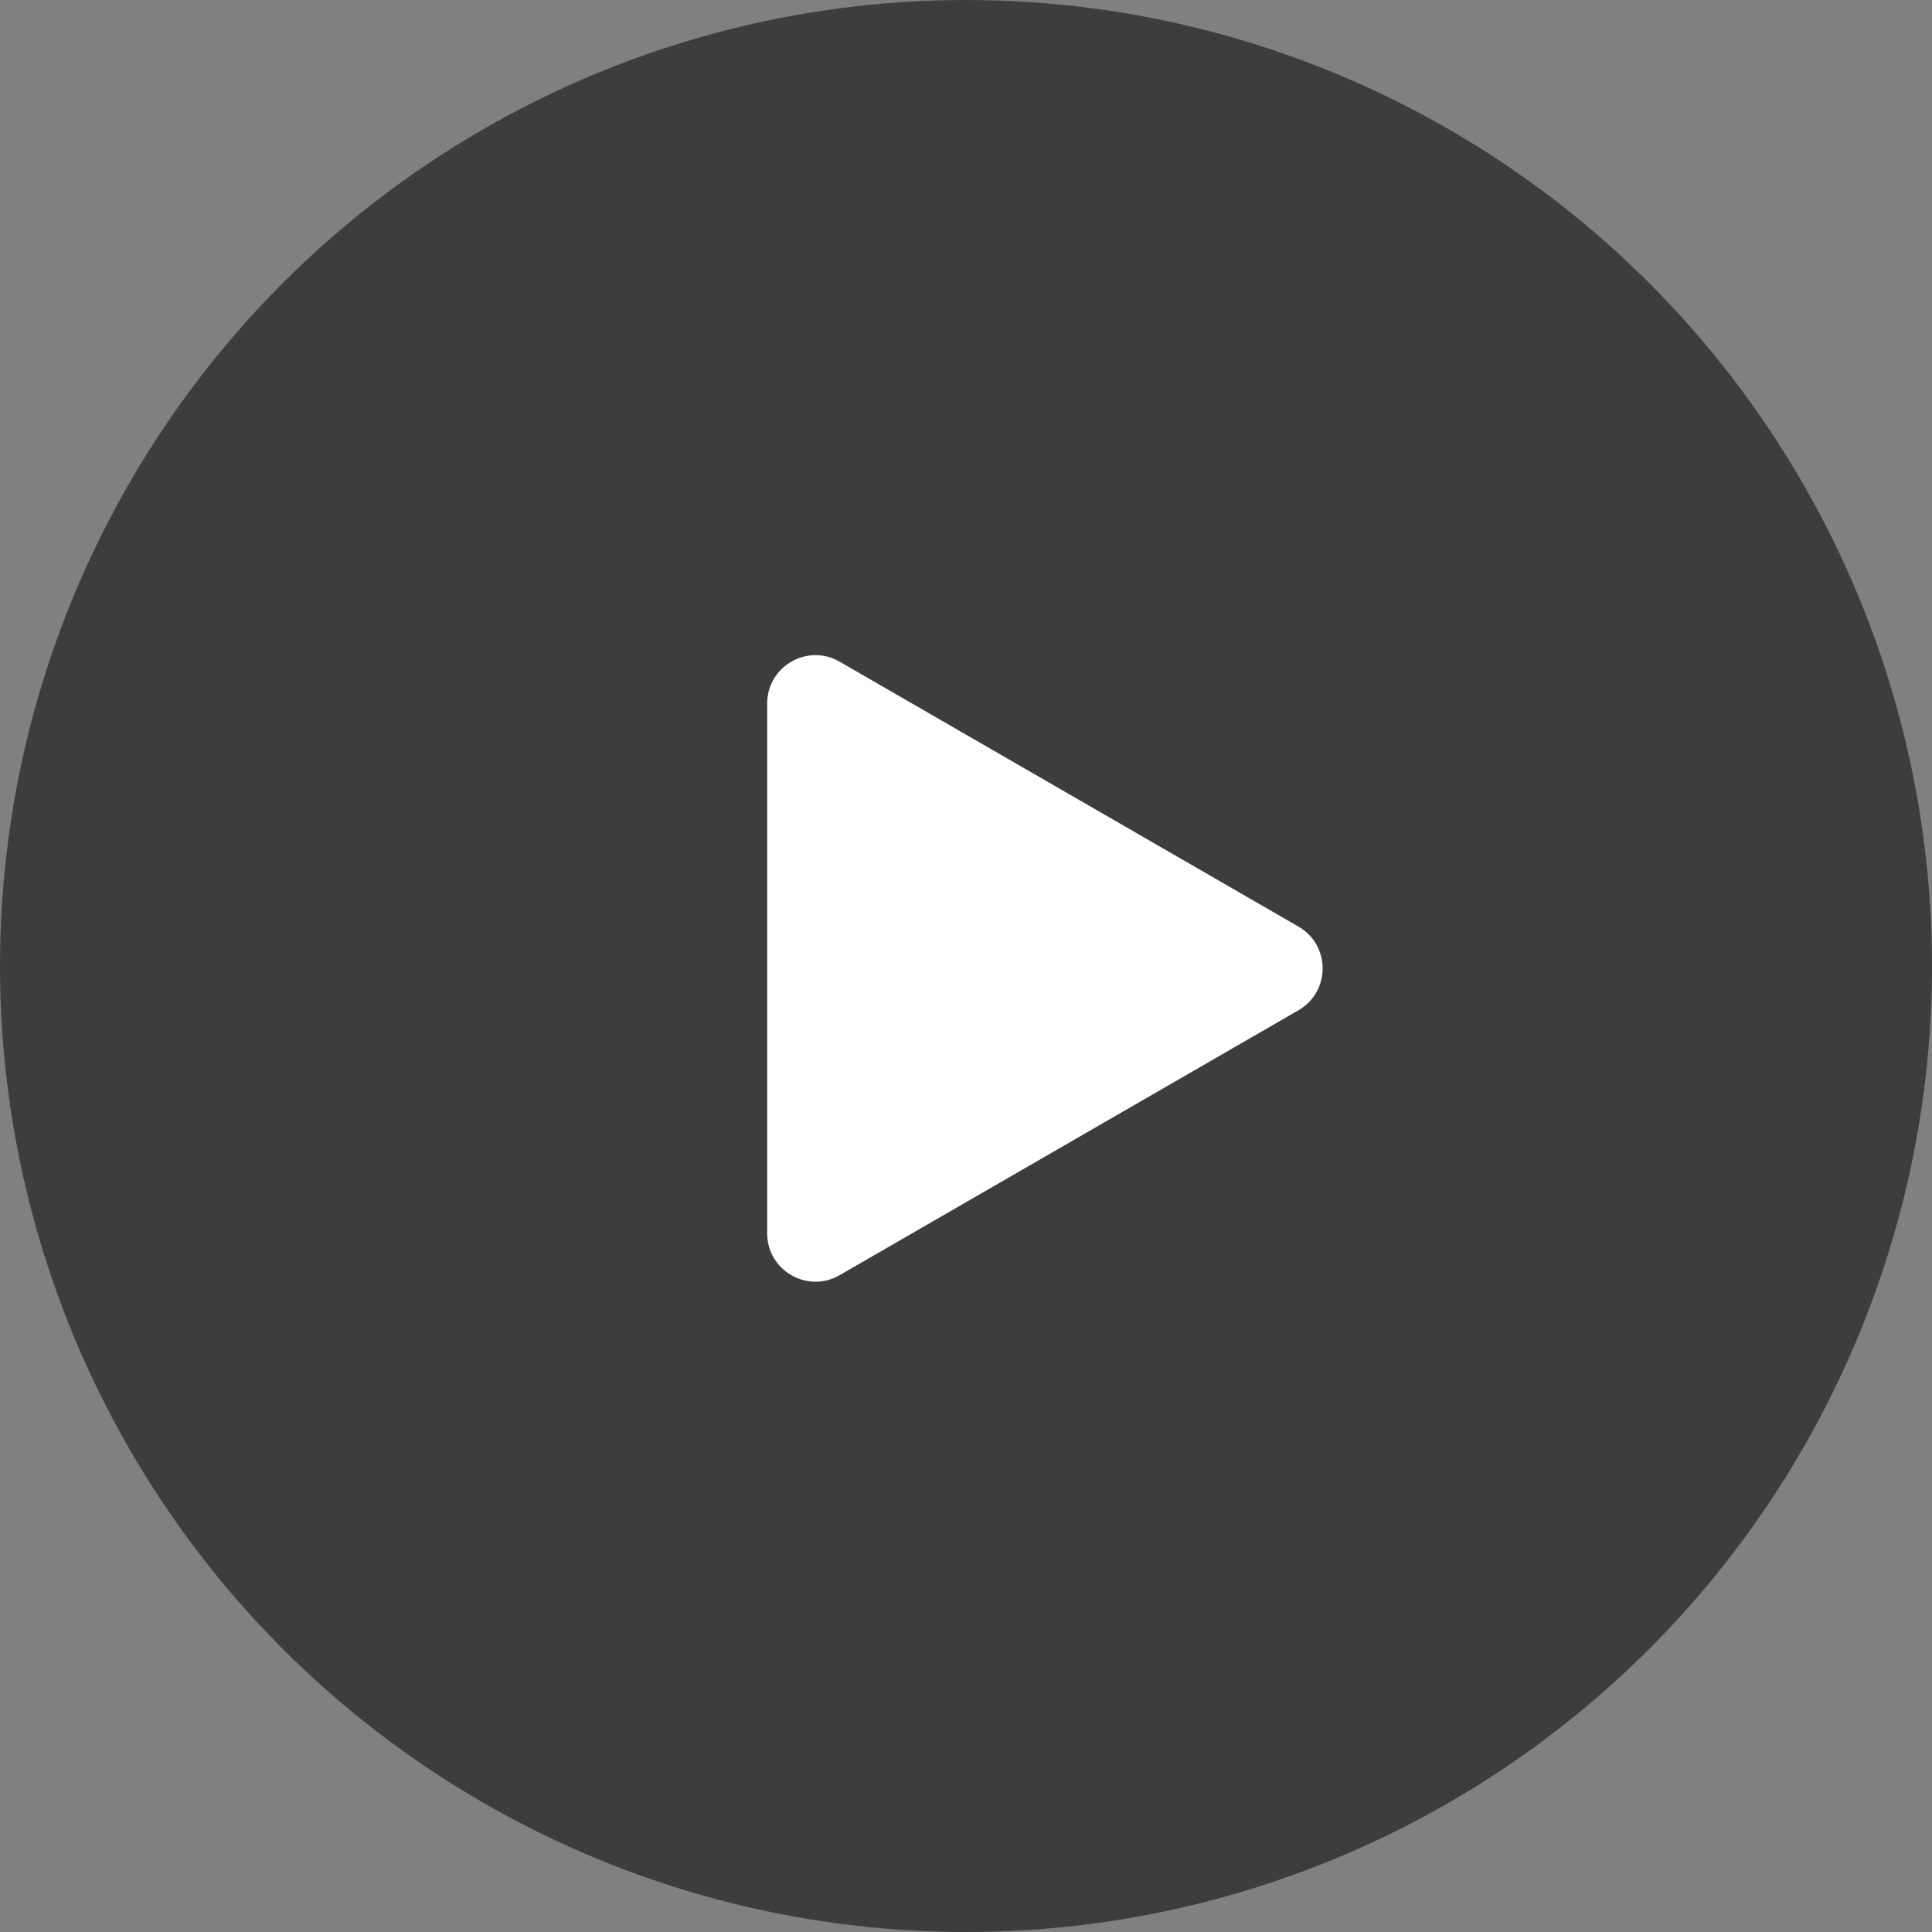 <svg width="120" height="120" viewBox="0 0 120 120" fill="none" xmlns="http://www.w3.org/2000/svg">
<rect x="0" y="0" width="120" height="120" fill="#808080" stroke="none"/>
<circle cx="60" cy="60" r="60" fill="black" fill-opacity="0.52"/>
<path d="M47.651 43.696C47.651 41.387 50.151 39.943 52.151 41.098L80.651 57.553C82.651 58.707 82.651 61.594 80.651 62.749L52.151 79.203C50.151 80.358 47.651 78.915 47.651 76.605L47.651 43.696Z" fill="white"/>
</svg>
